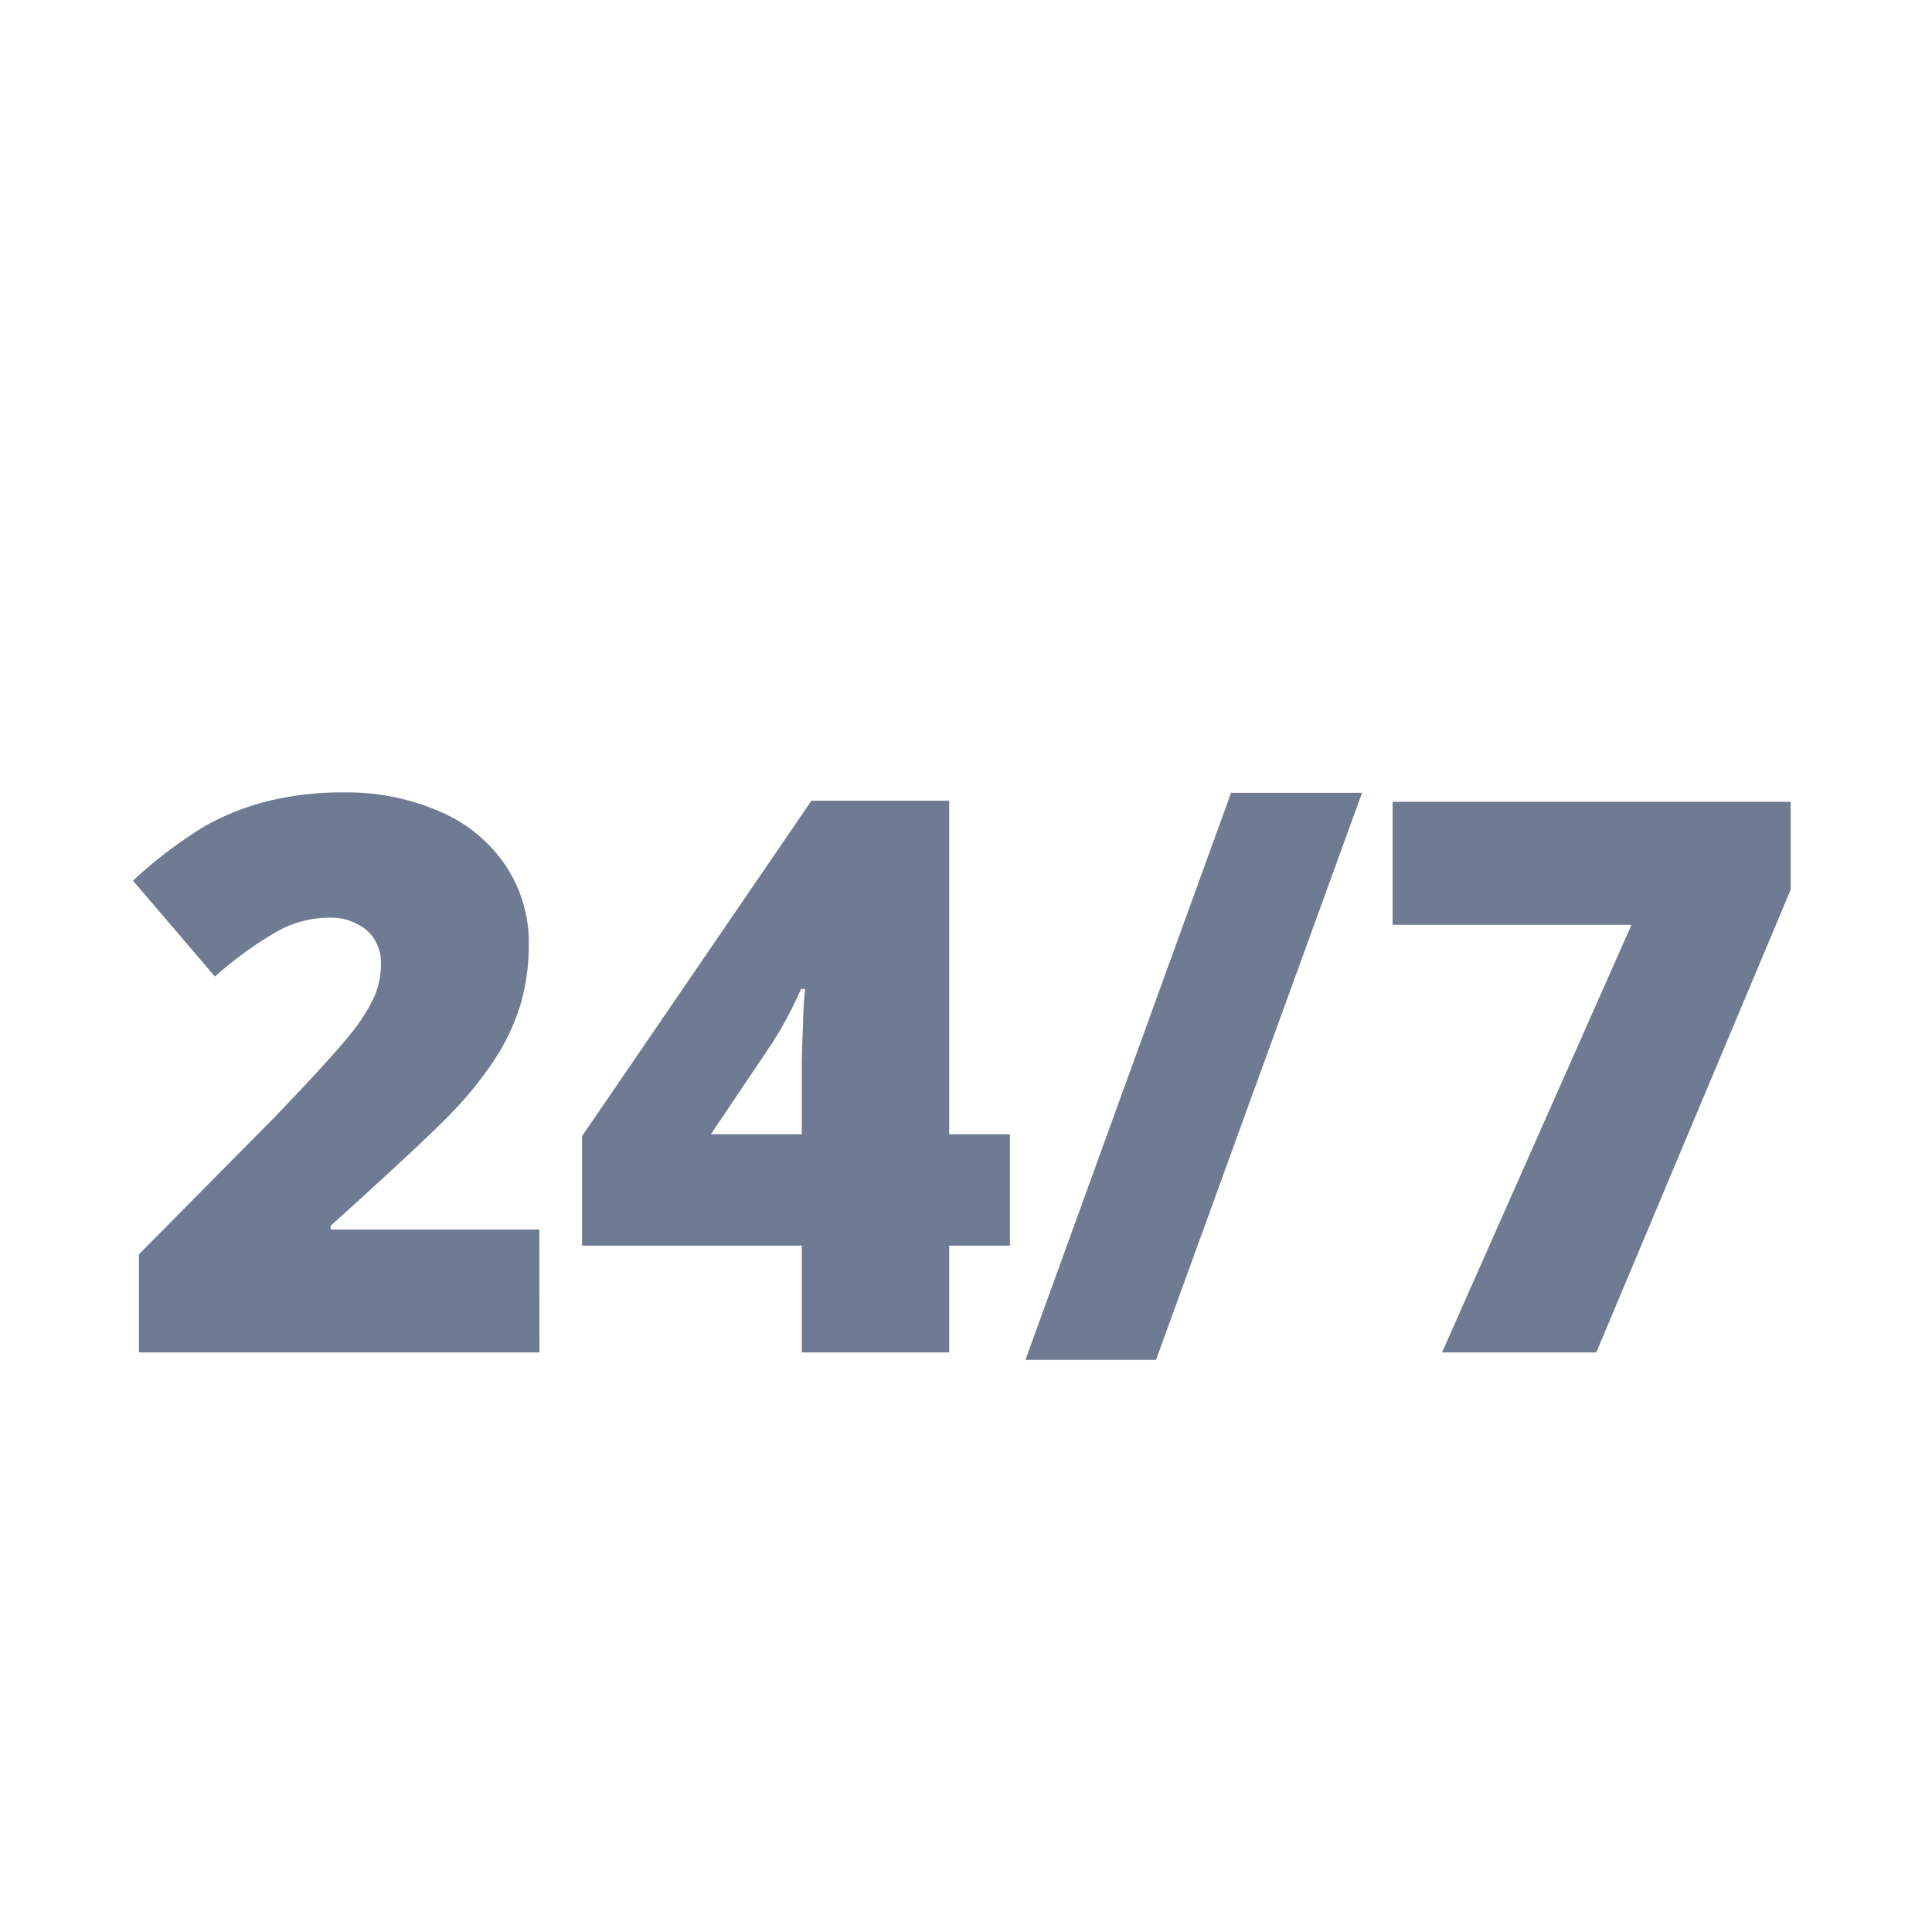 <svg xmlns="http://www.w3.org/2000/svg" width="20" height="20" viewBox="0 0 20 20">
    <path fill="none" d="M0 0H20V20H0z"/>
    <path fill="#6e7b93" d="M-4.416 0h-4.145v-1.016l1.395-1.41q.6-.625.781-.854a1.87 1.87 0 0 0 .256-.393.844.844 0 0 0 .072-.344.447.447 0 0 0-.143-.35.59.59 0 0 0-.407-.133 1.108 1.108 0 0 0-.545.154 3.909 3.909 0 0 0-.623.455l-.848-.992a4.572 4.572 0 0 1 .742-.564 2.651 2.651 0 0 1 .654-.26 3.232 3.232 0 0 1 .795-.09 2.4 2.4 0 0 1 .99.2 1.55 1.55 0 0 1 .676.557 1.431 1.431 0 0 1 .24.811 2.191 2.191 0 0 1-.084.621 2.193 2.193 0 0 1-.26.561 3.875 3.875 0 0 1-.467.58q-.291.3-1.24 1.156v.039h2.16zM.455-1.105h-.629V0H-1.7v-1.105h-2.275v-1.133L-1.6-5.711h1.426v3.453h.629zM-1.7-2.258v-.664q0-.187.014-.506a3.283 3.283 0 0 1 .021-.334h-.043a4.122 4.122 0 0 1-.3.563l-.633.941zm5.8-3.535L1.967.078H.615l2.129-5.871zM4.928 0l1.961-4.426H4.416V-5.7h4.121v.91L6.525 0z" transform="translate(10 14)"/>
</svg>
